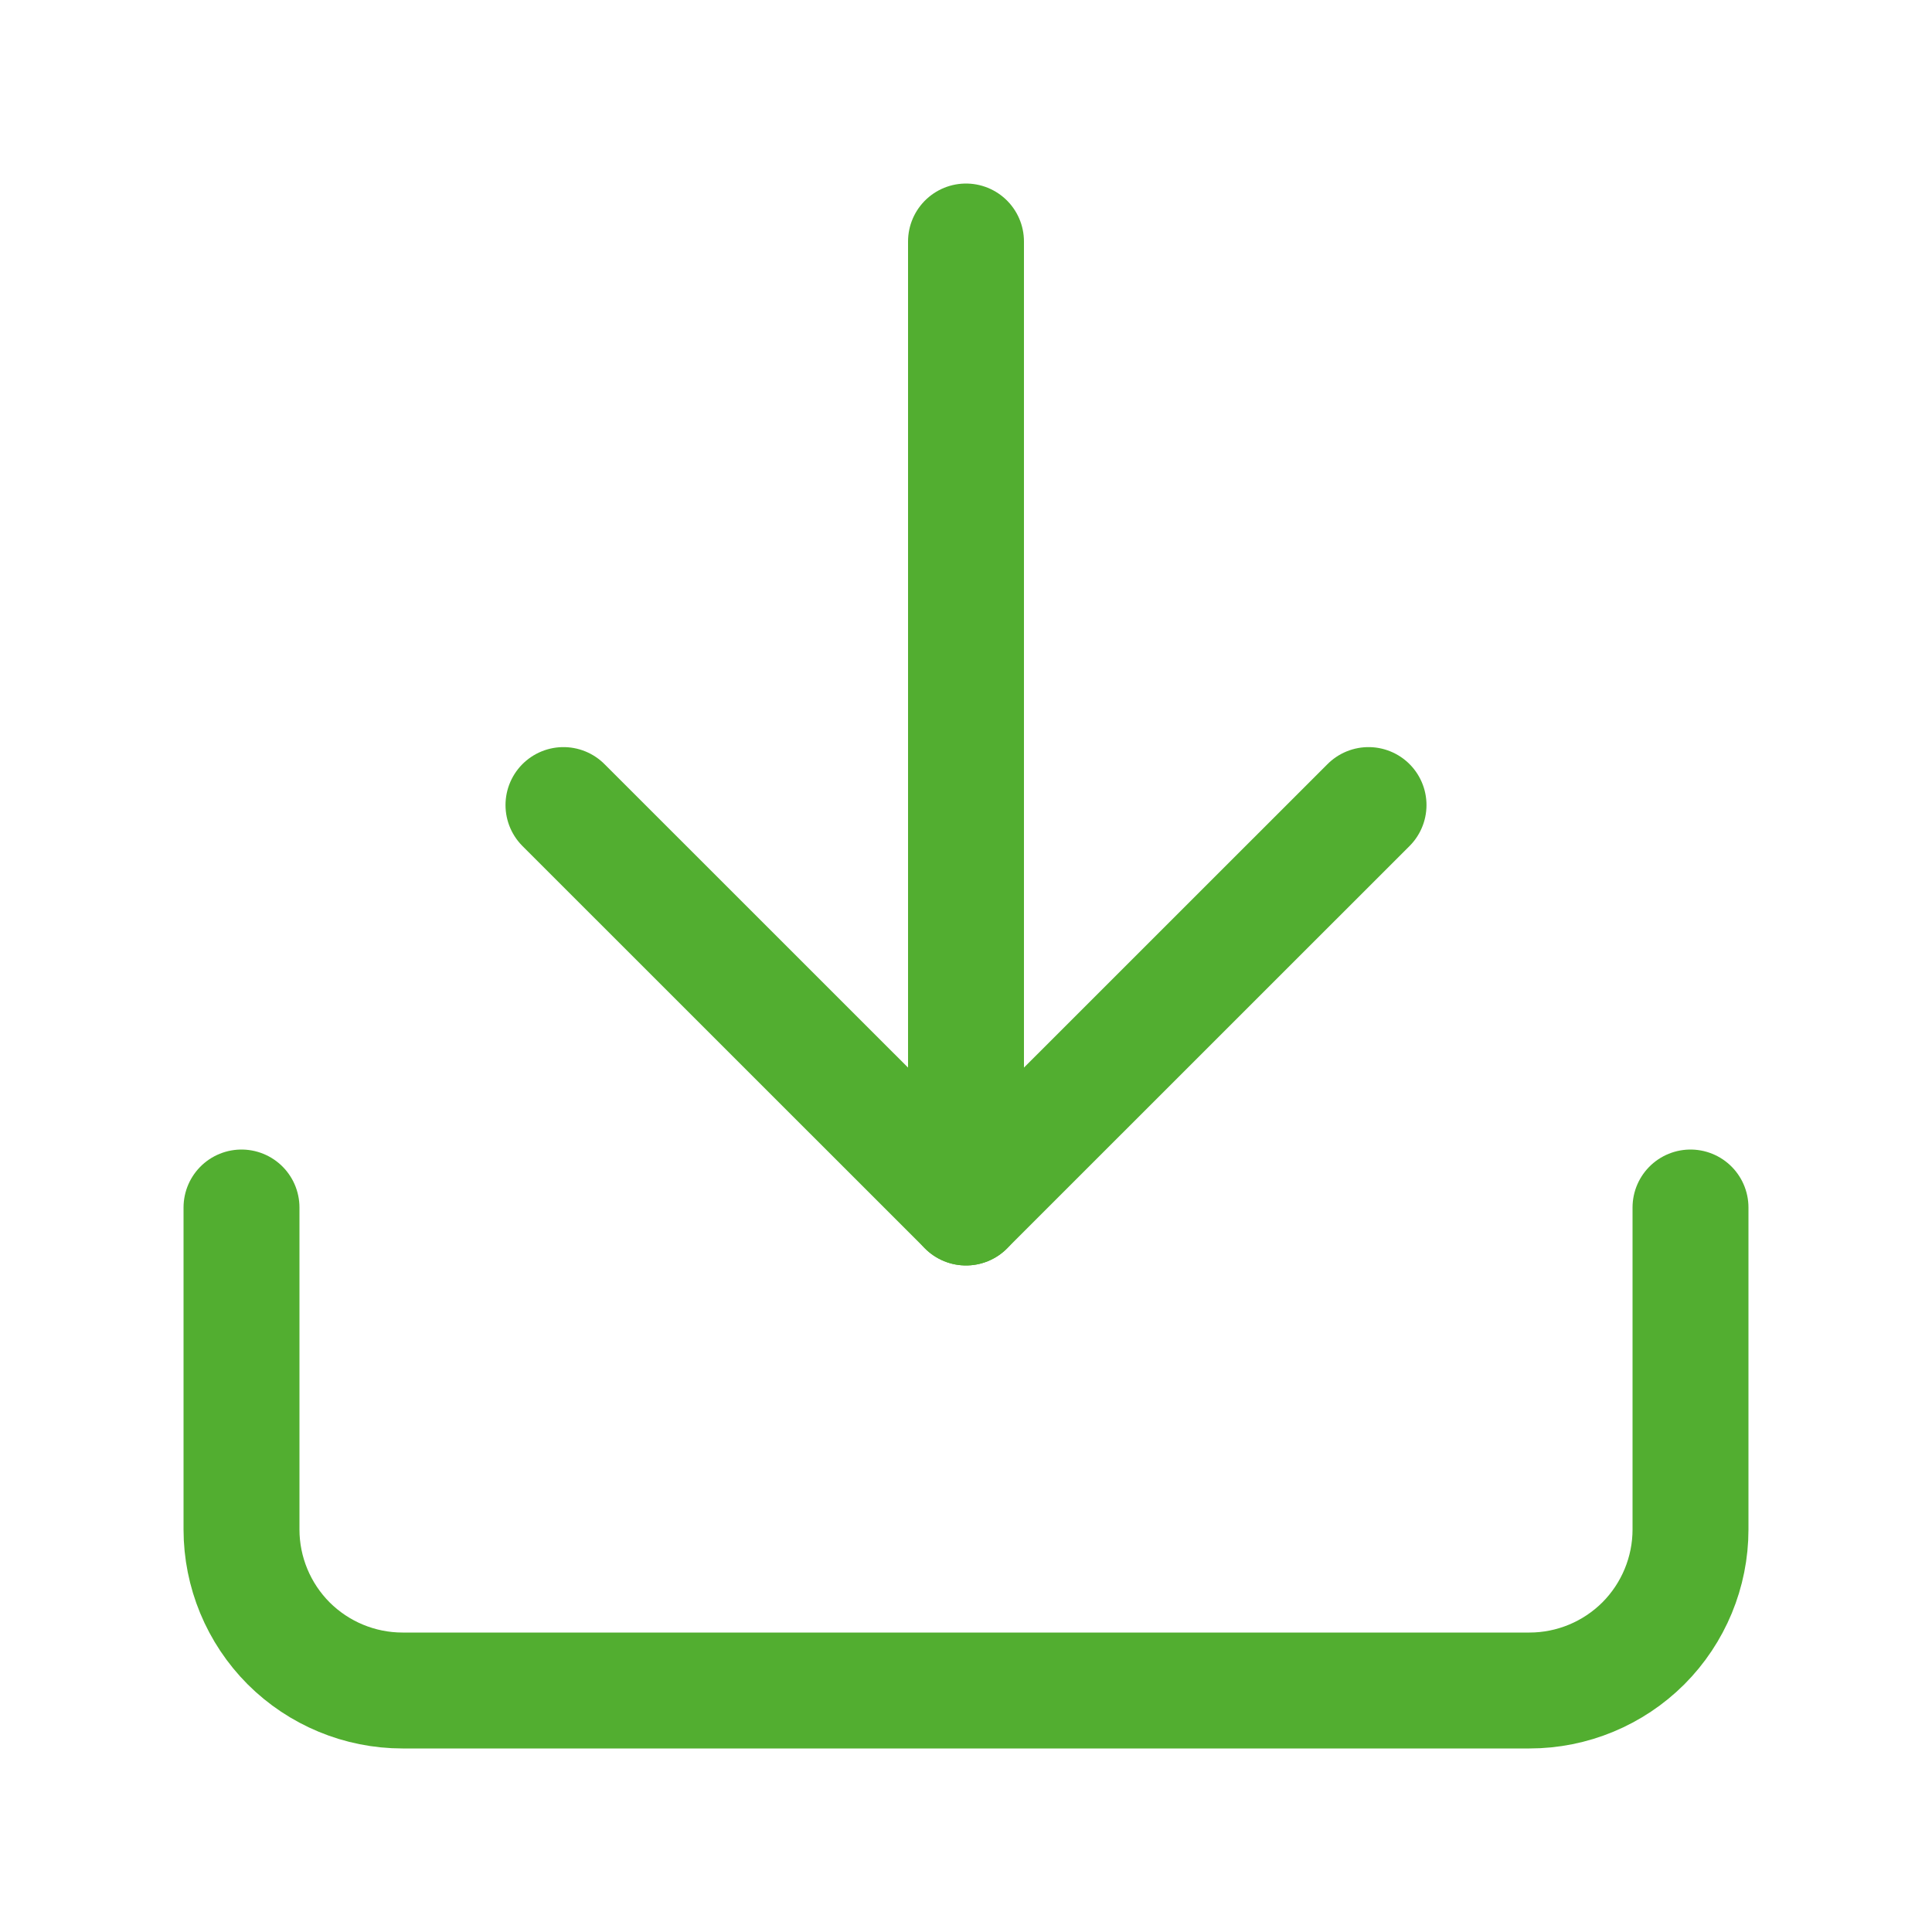 <svg width="20" height="20" viewBox="0 0 20 20" fill="none" xmlns="http://www.w3.org/2000/svg">
<path d="M17.5 12.5V15.833C17.5 16.275 17.324 16.699 17.012 17.012C16.699 17.324 16.275 17.5 15.833 17.5H4.167C3.725 17.5 3.301 17.324 2.988 17.012C2.676 16.699 2.5 16.275 2.5 15.833V12.5" stroke="#52AE30" stroke-width="1.2" stroke-linecap="round" stroke-linejoin="round"/>
<path d="M5.833 8.334L10 12.5L14.167 8.334" stroke="#52AE30" stroke-width="1.2" stroke-linecap="round" stroke-linejoin="round"/>
<path d="M10 12.5V2.5" stroke="#52AE30" stroke-width="1.2" stroke-linecap="round" stroke-linejoin="round"/>
</svg>